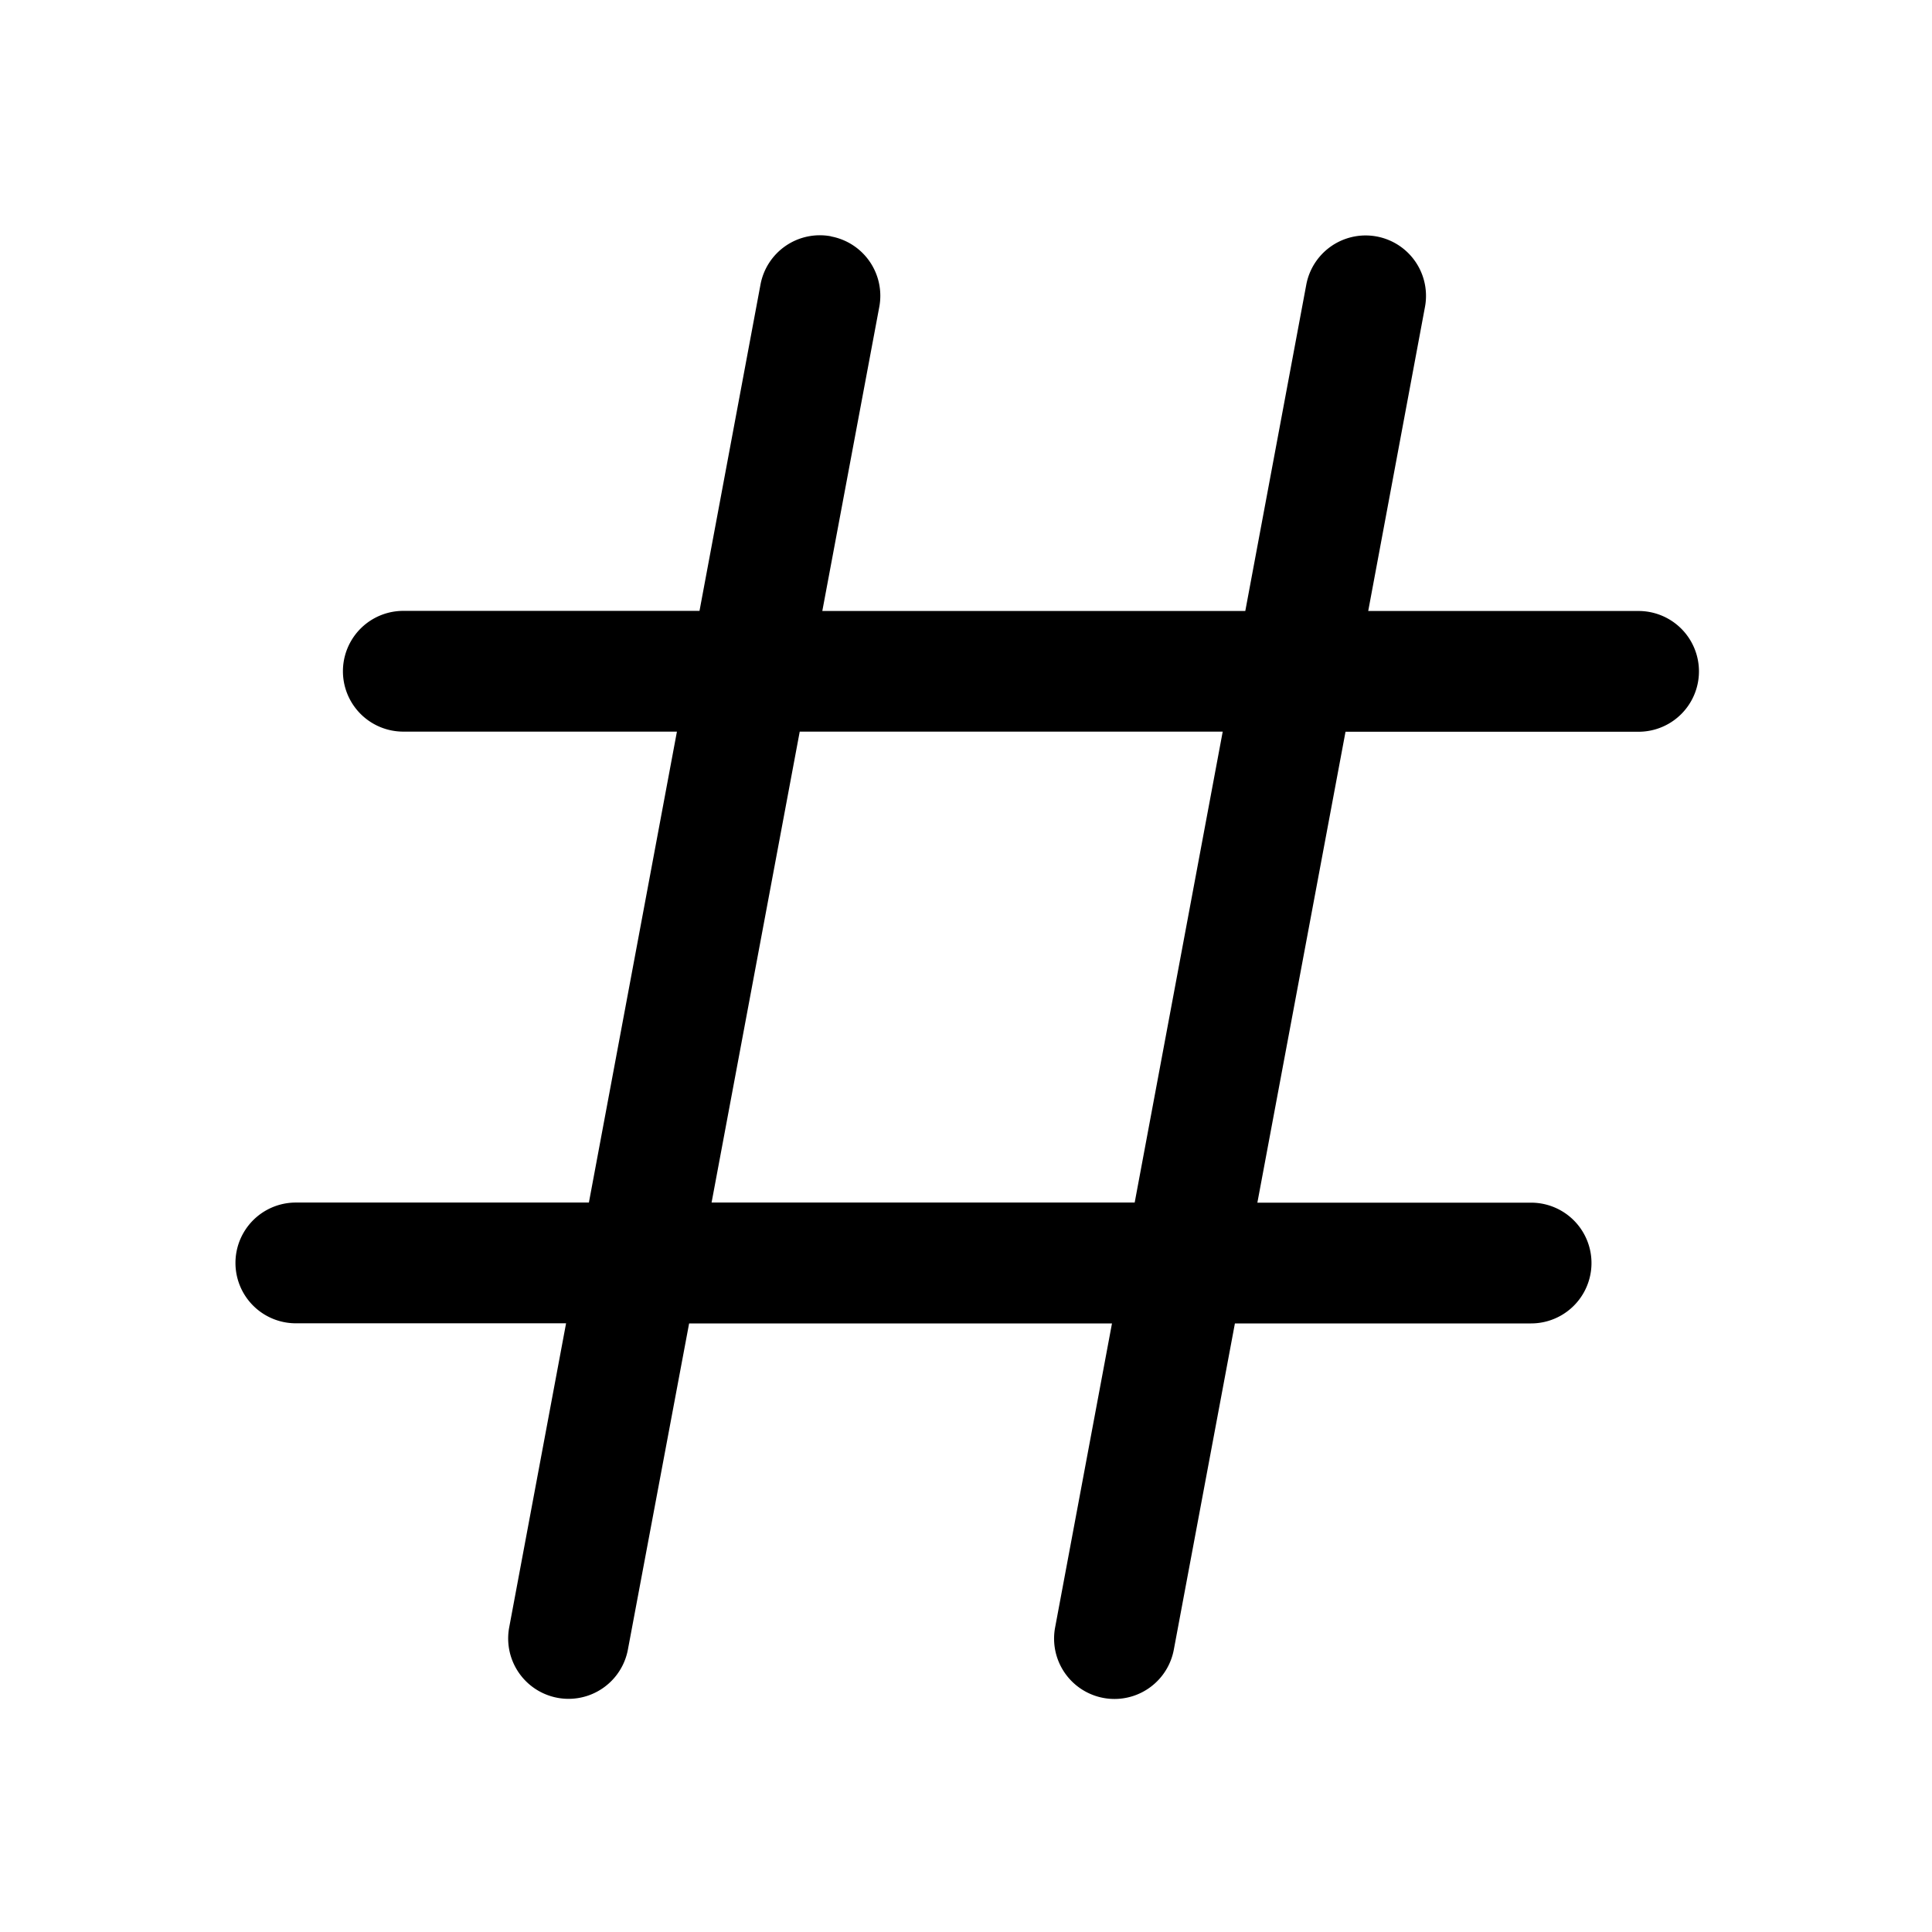 <svg xmlns="http://www.w3.org/2000/svg" fill="none" viewBox="0 0 16 16">
  <path fill="currentColor" fill-rule="evenodd" d="M6.882 1.958a.5.5 0 0 1 .4.583L6.81 5.06h3.503l.505-2.702a.5.5 0 1 1 .983.184l-.47 2.518h2.239a.5.5 0 1 1 0 1h-2.427l-.73 3.9h2.267a.5.5 0 0 1 0 1h-2.453l-.506 2.702a.5.5 0 1 1-.983-.184l.471-2.518H5.707L5.2 13.661a.5.5 0 1 1-.983-.184l.471-2.518H2.45a.5.5 0 1 1 0-1h2.427l.729-3.9H3.34a.5.5 0 1 1 0-1h2.453l.505-2.702a.5.5 0 0 1 .584-.4Zm2.515 8.001.729-3.9H6.623l-.73 3.9h3.504Z" clip-rule="evenodd"/>
</svg>
